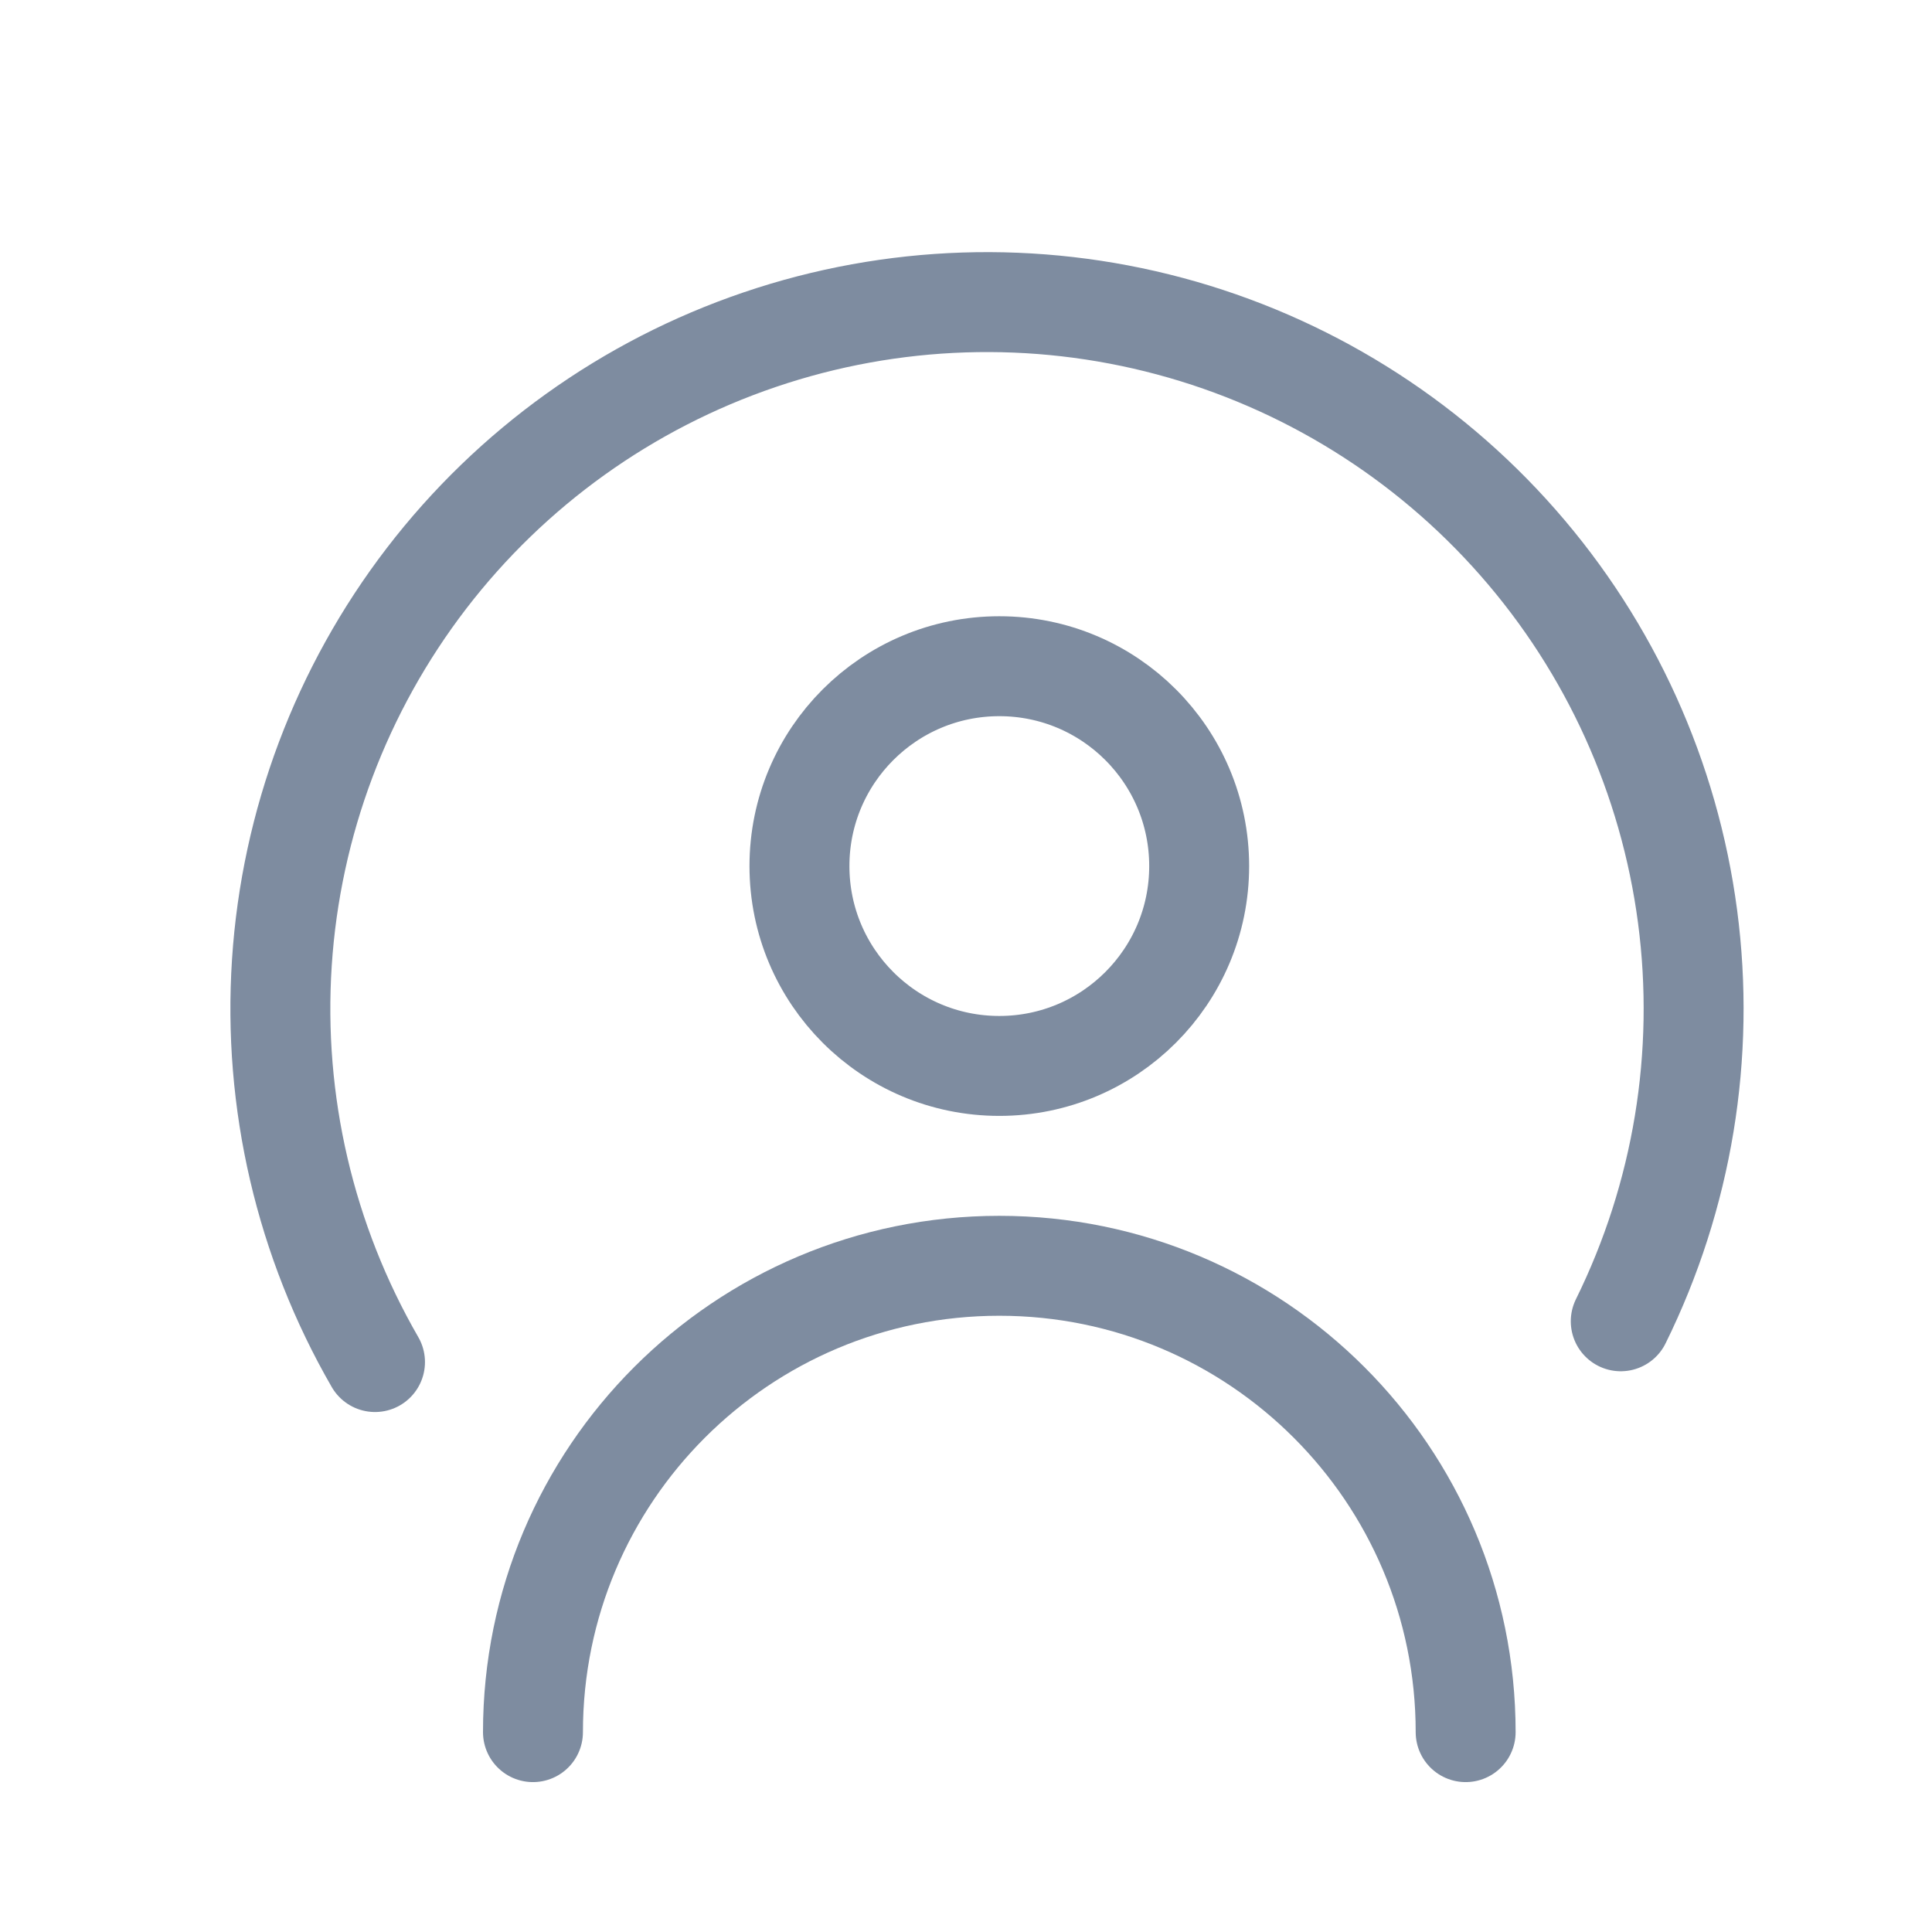 <svg width="29" height="29" viewBox="0 0 29 29" fill="none" xmlns="http://www.w3.org/2000/svg">
<path d="M24.328 19.833C25.256 17.951 25.605 15.837 25.331 13.757C25.057 11.677 24.173 9.725 22.789 8.148C21.406 6.571 19.586 5.439 17.56 4.896C15.534 4.353 13.392 4.423 11.405 5.098C9.419 5.772 7.677 7.02 6.4 8.684C5.123 10.349 4.368 12.354 4.231 14.448C4.094 16.541 4.58 18.628 5.629 20.445" stroke="#7E8CA0" stroke-width="1.5" stroke-linecap="round"/>
<path d="M15 16C16.657 16 18 14.657 18 13C18 11.343 16.657 10 15 10C13.343 10 12 11.343 12 13C12 14.657 13.343 16 15 16Z" stroke="#7E8CA0" stroke-width="1.5" stroke-linecap="round" stroke-linejoin="round"/>
<path d="M22 26C22 22.135 18.867 19 15 19C11.132 19 8 22.135 8 26" stroke="#7E8CA0" stroke-width="1.5" stroke-linecap="round" stroke-linejoin="round"/>
</svg>
